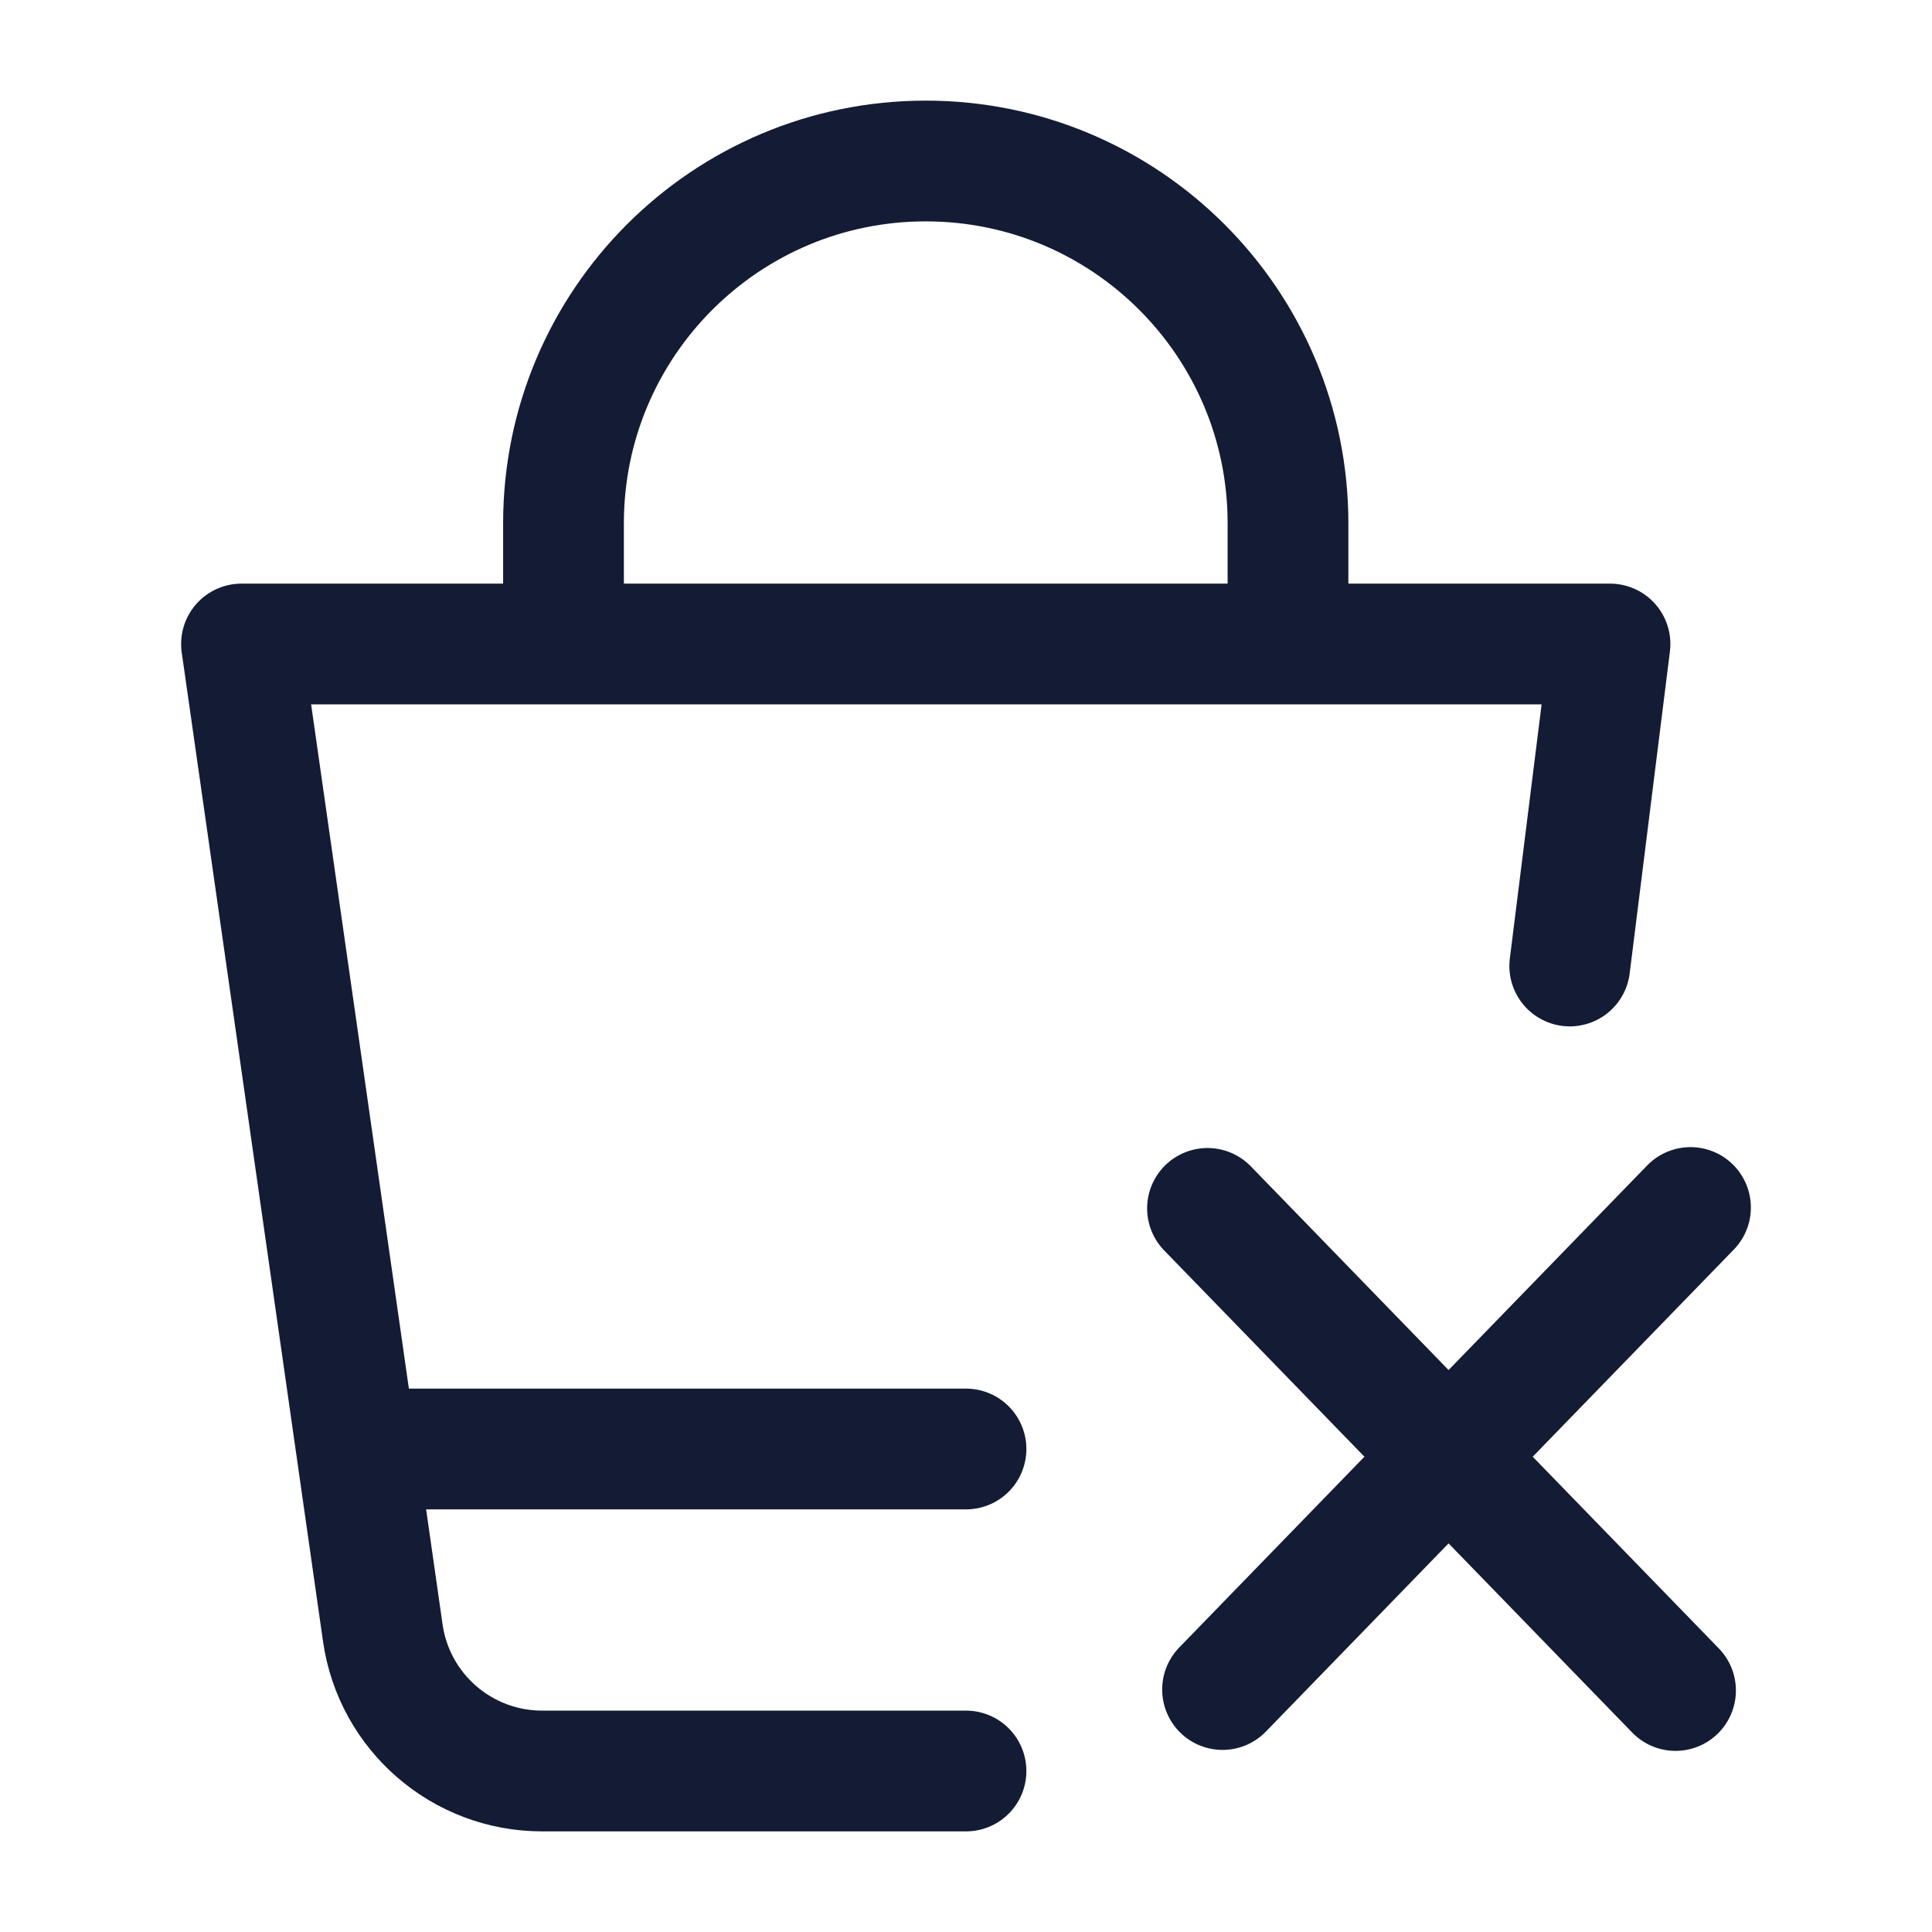 <svg width="24" height="24" viewBox="0 0 24 24" fill="none" xmlns="http://www.w3.org/2000/svg">
<path d="M7 8V6.5C7 4.015 9.015 2 11.5 2V2C13.985 2 16 4.015 16 6.5V8" stroke="#141B34" stroke-width="1.5" stroke-linejoin="round"/>
<path d="M12 22H6.735C5.739 22 4.895 21.268 4.755 20.283L3 8H20L19.5 12" stroke="#141B34" stroke-width="1.5" stroke-linecap="round" stroke-linejoin="round"/>
<path d="M15 15.011L20.814 21M15.187 20.988L21 15" stroke="#141B34" stroke-width="1.5" stroke-linecap="round" stroke-linejoin="round"/>
<path d="M5 18H12" stroke="#141B34" stroke-width="1.5" stroke-linecap="round" stroke-linejoin="round"/>
</svg>
